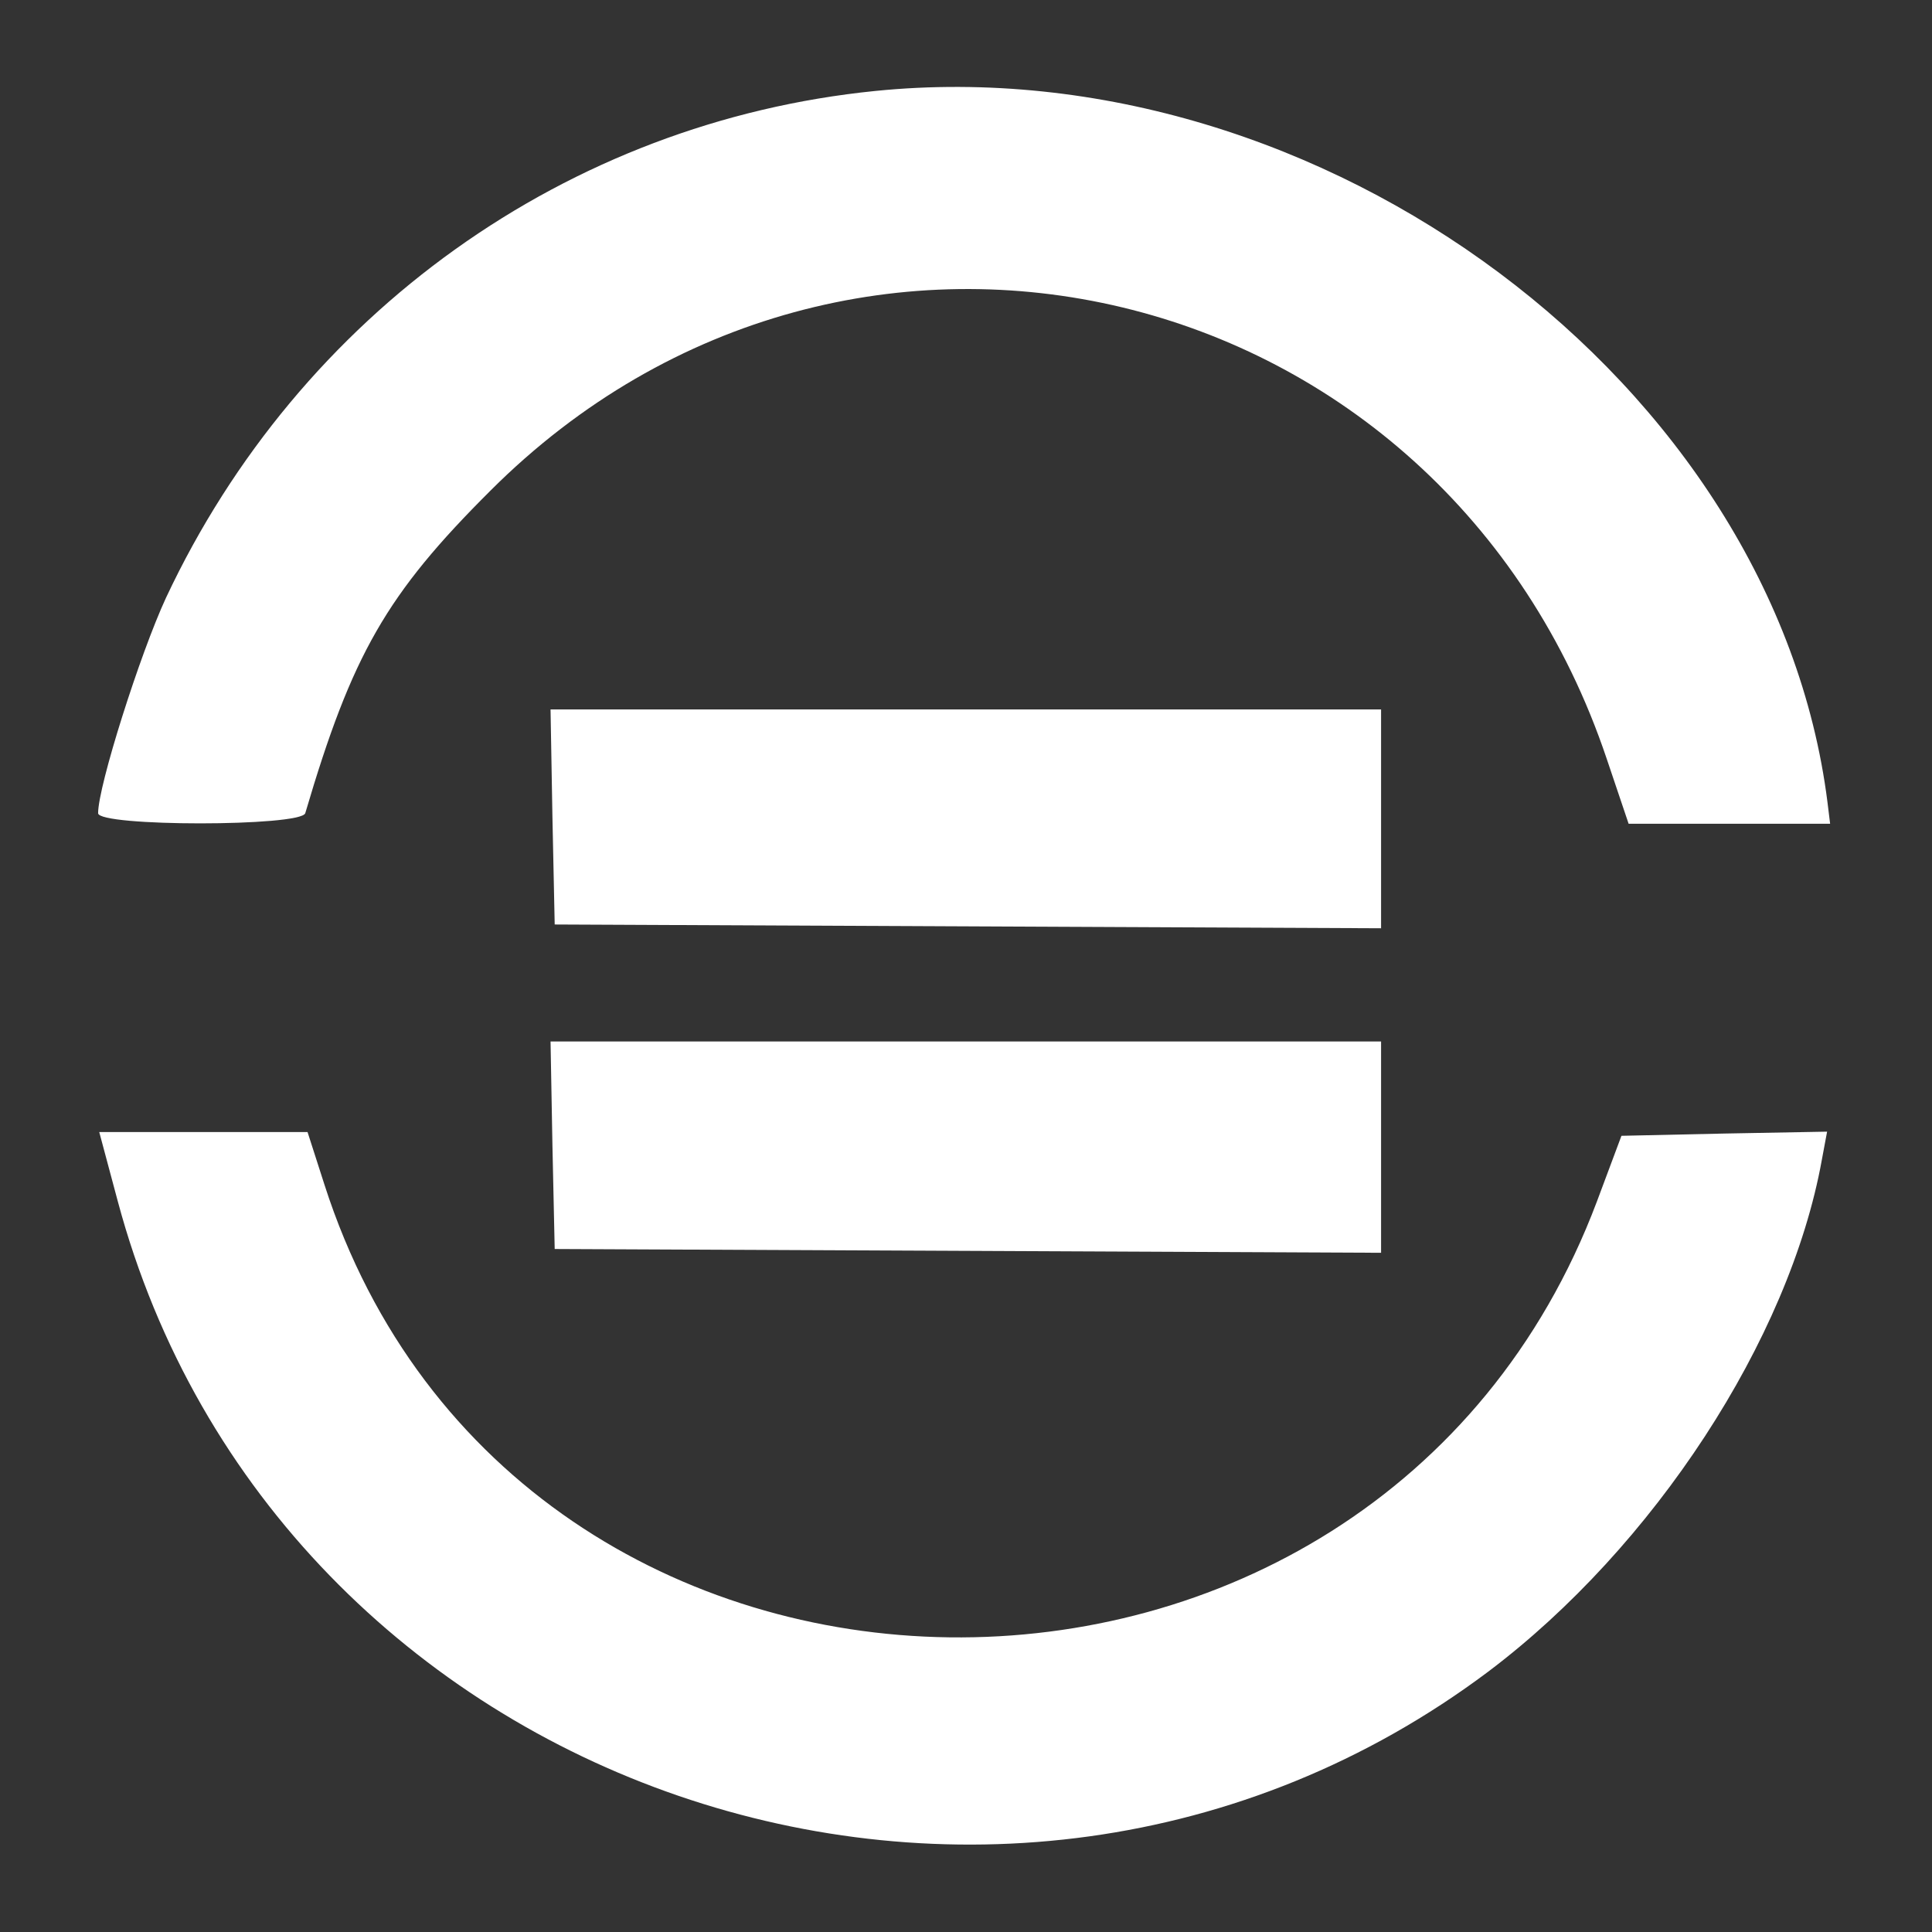 <?xml version="1.0" encoding="UTF-8"?>
<!DOCTYPE svg  PUBLIC '-//W3C//DTD SVG 20010904//EN'  'http://www.w3.org/TR/2001/REC-SVG-20010904/DTD/svg10.dtd'>
<svg version="1.0" viewBox="0 0 256 256" xmlns="http://www.w3.org/2000/svg">
<rect x="0" y="0" width="256" height="256" fill="#333333" stroke="none"/>
<g transform="translate(0 256) scale(.05 -.05)" fill="#fff">
<path d="m2320 4879c-816-82-1526-589-1880-1343-69-149-180-499-180-571 0-36 538-36 549 0 124 421 215 580 491 855 955 954 2525 577 2958-711l58-172h267 267l-7 57c-140 1108-1338 2004-2523 1885z"/>
<path d="m1464 2955 6-285 2190-10v290 290h-1101-1100l5-285z"/>
<path d="m1464 2085 6-275 2190-10v280 280h-1101-1100l5-275z"/>
<path d="m312 1937c419-1565 2332-2222 3632-1247 438 330 798 880 884 1356l14 75-272-5-273-6-65-174c-588-1562-2865-1533-3372 44l-45 140h-276-276l49-183z"/>
</g>
</svg>
